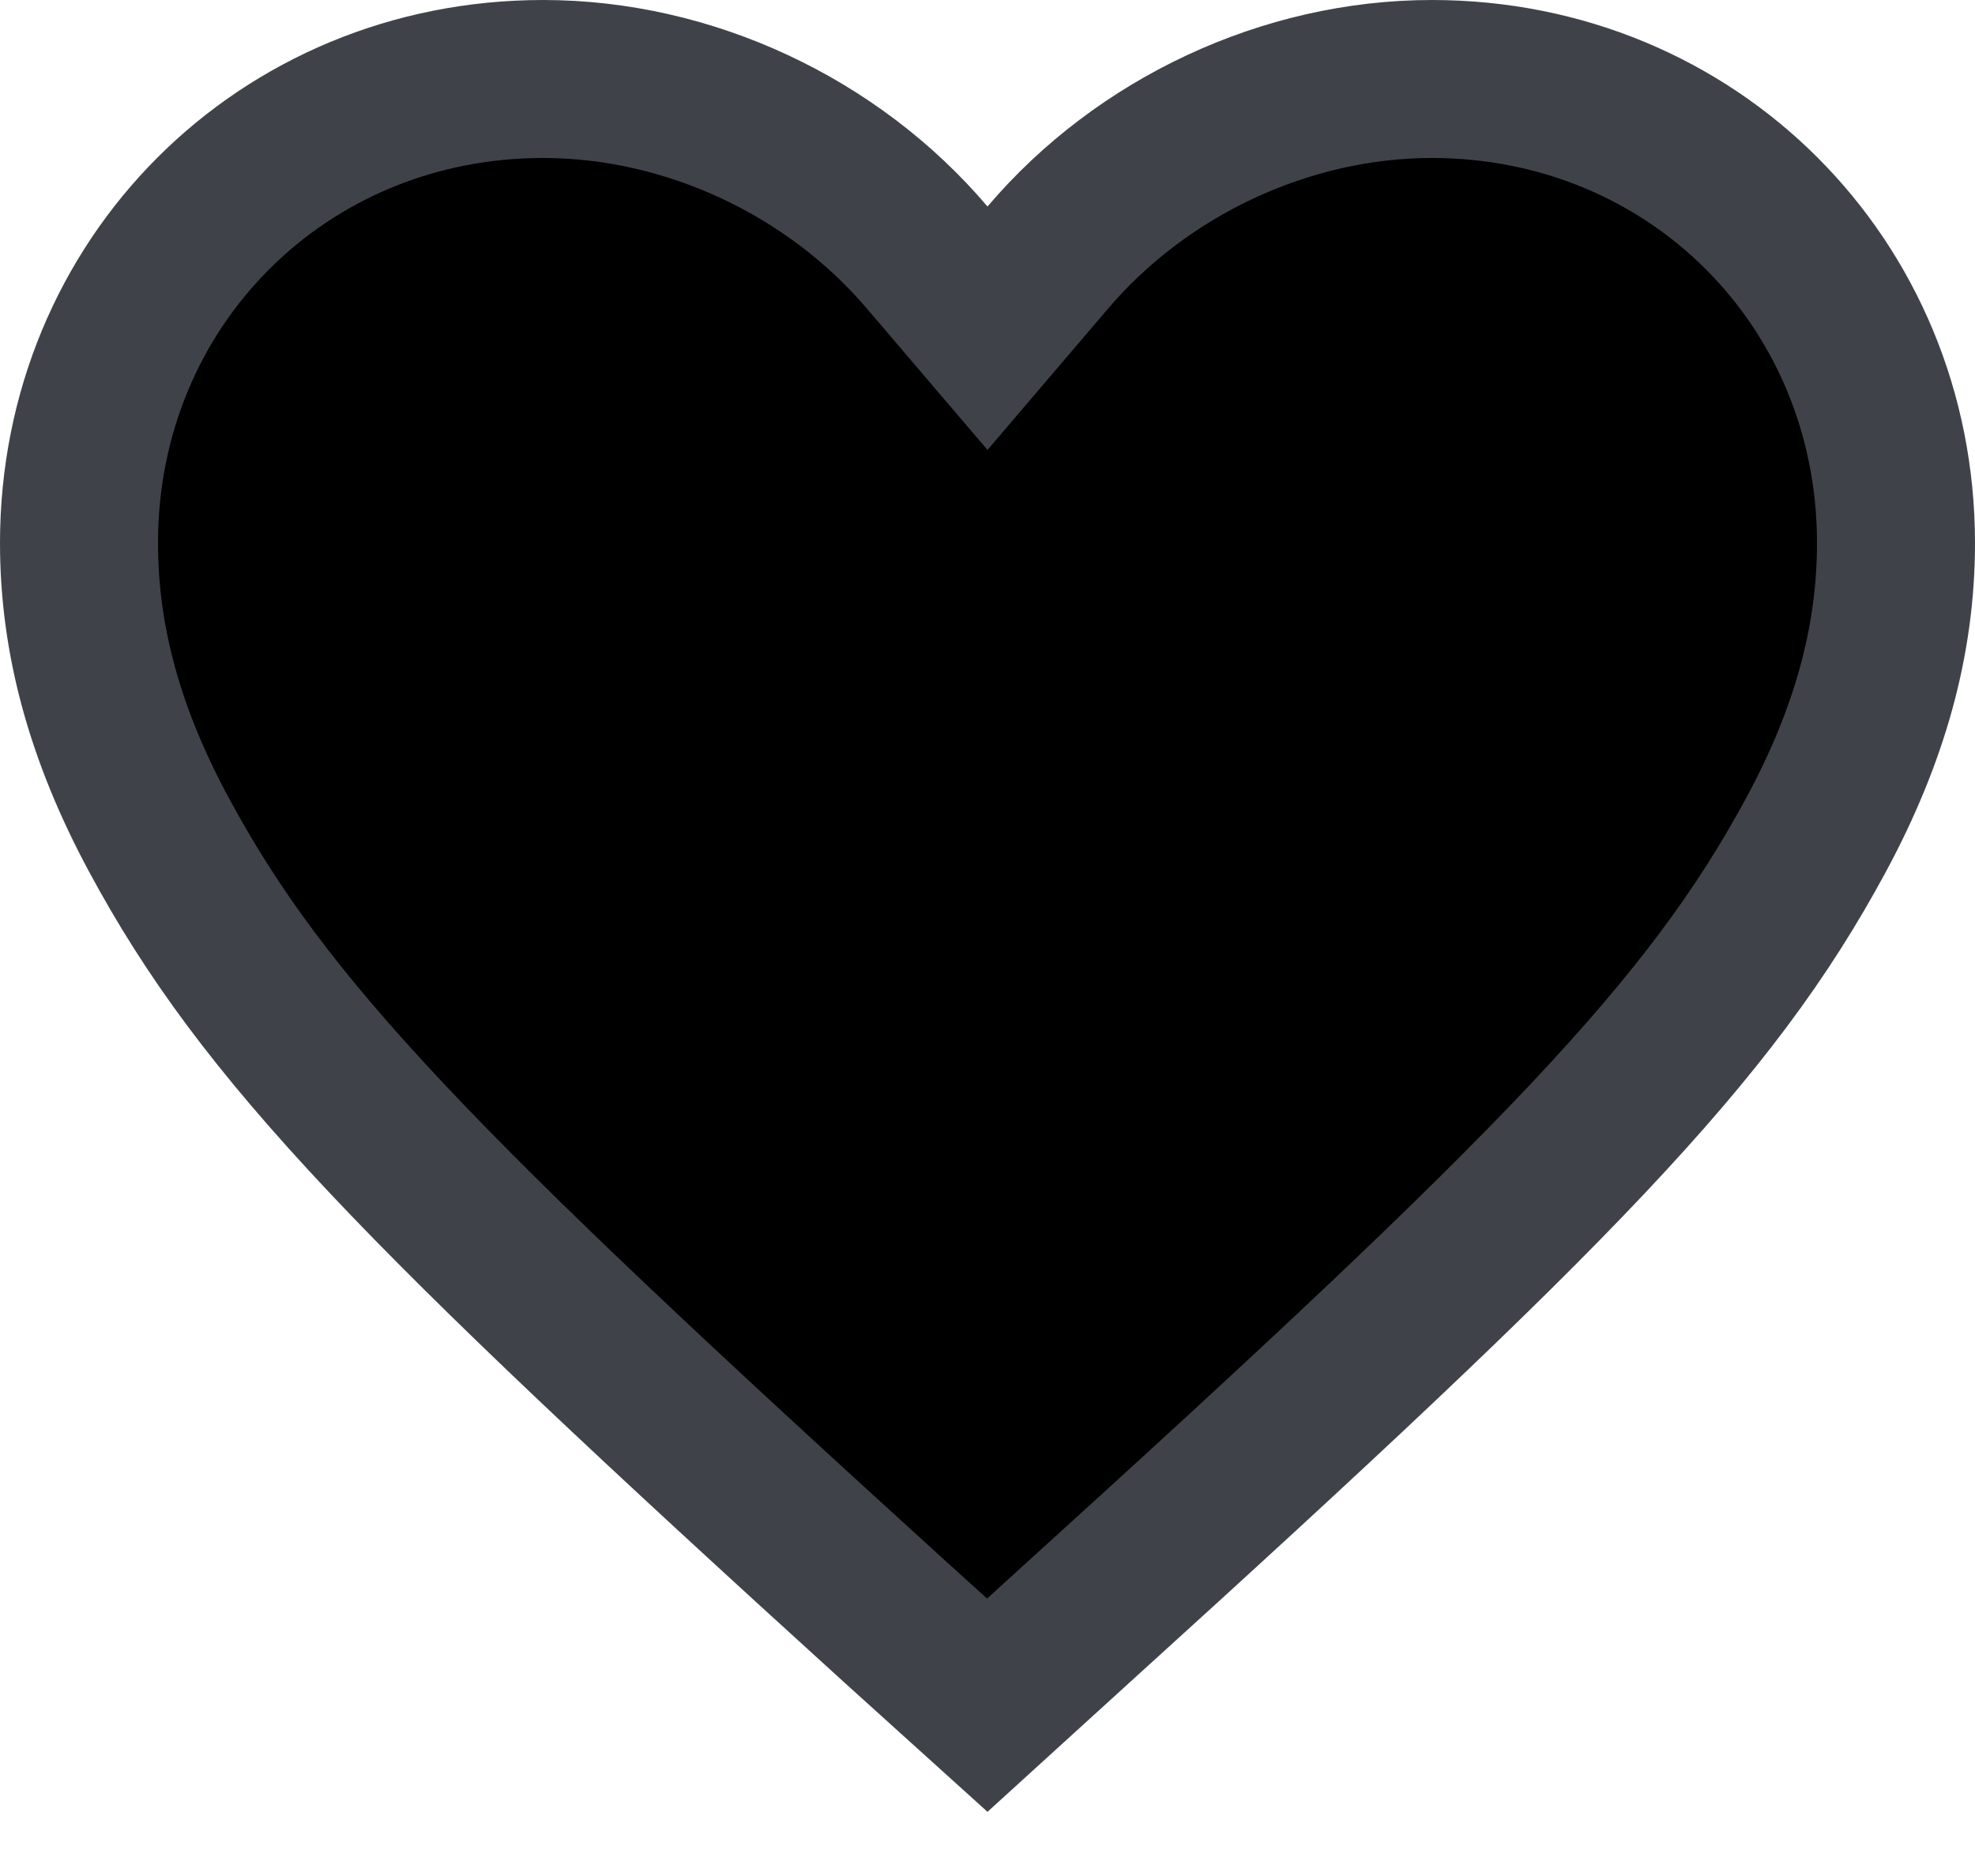 <?xml version="1.0" ?>
<svg xmlns="http://www.w3.org/2000/svg" width="20" height="19" viewBox="0 0 20 19">
  <path d="M9.998,17.27l0.915,-0.833c4.866,-4.413 6.405,-5.995 7.477,-7.981 0.545,-1.01 0.81,-1.97 0.81,-2.956 0,-2.638 -2.062,-4.7 -4.7,-4.7 -1.477,0 -2.934,0.685 -3.89,1.809l-0.61,0.715 -0.61,-0.715C8.435,1.485 6.978,0.8 5.5,0.8 2.862,0.8 0.8,2.862 0.8,5.5c0,0.982 0.263,1.938 0.803,2.943 1.069,1.989 2.597,3.563 7.483,8.003l0.912,0.824z" fill="#00000000" stroke-width="1.6" stroke="#3F4349"/>
</svg>

